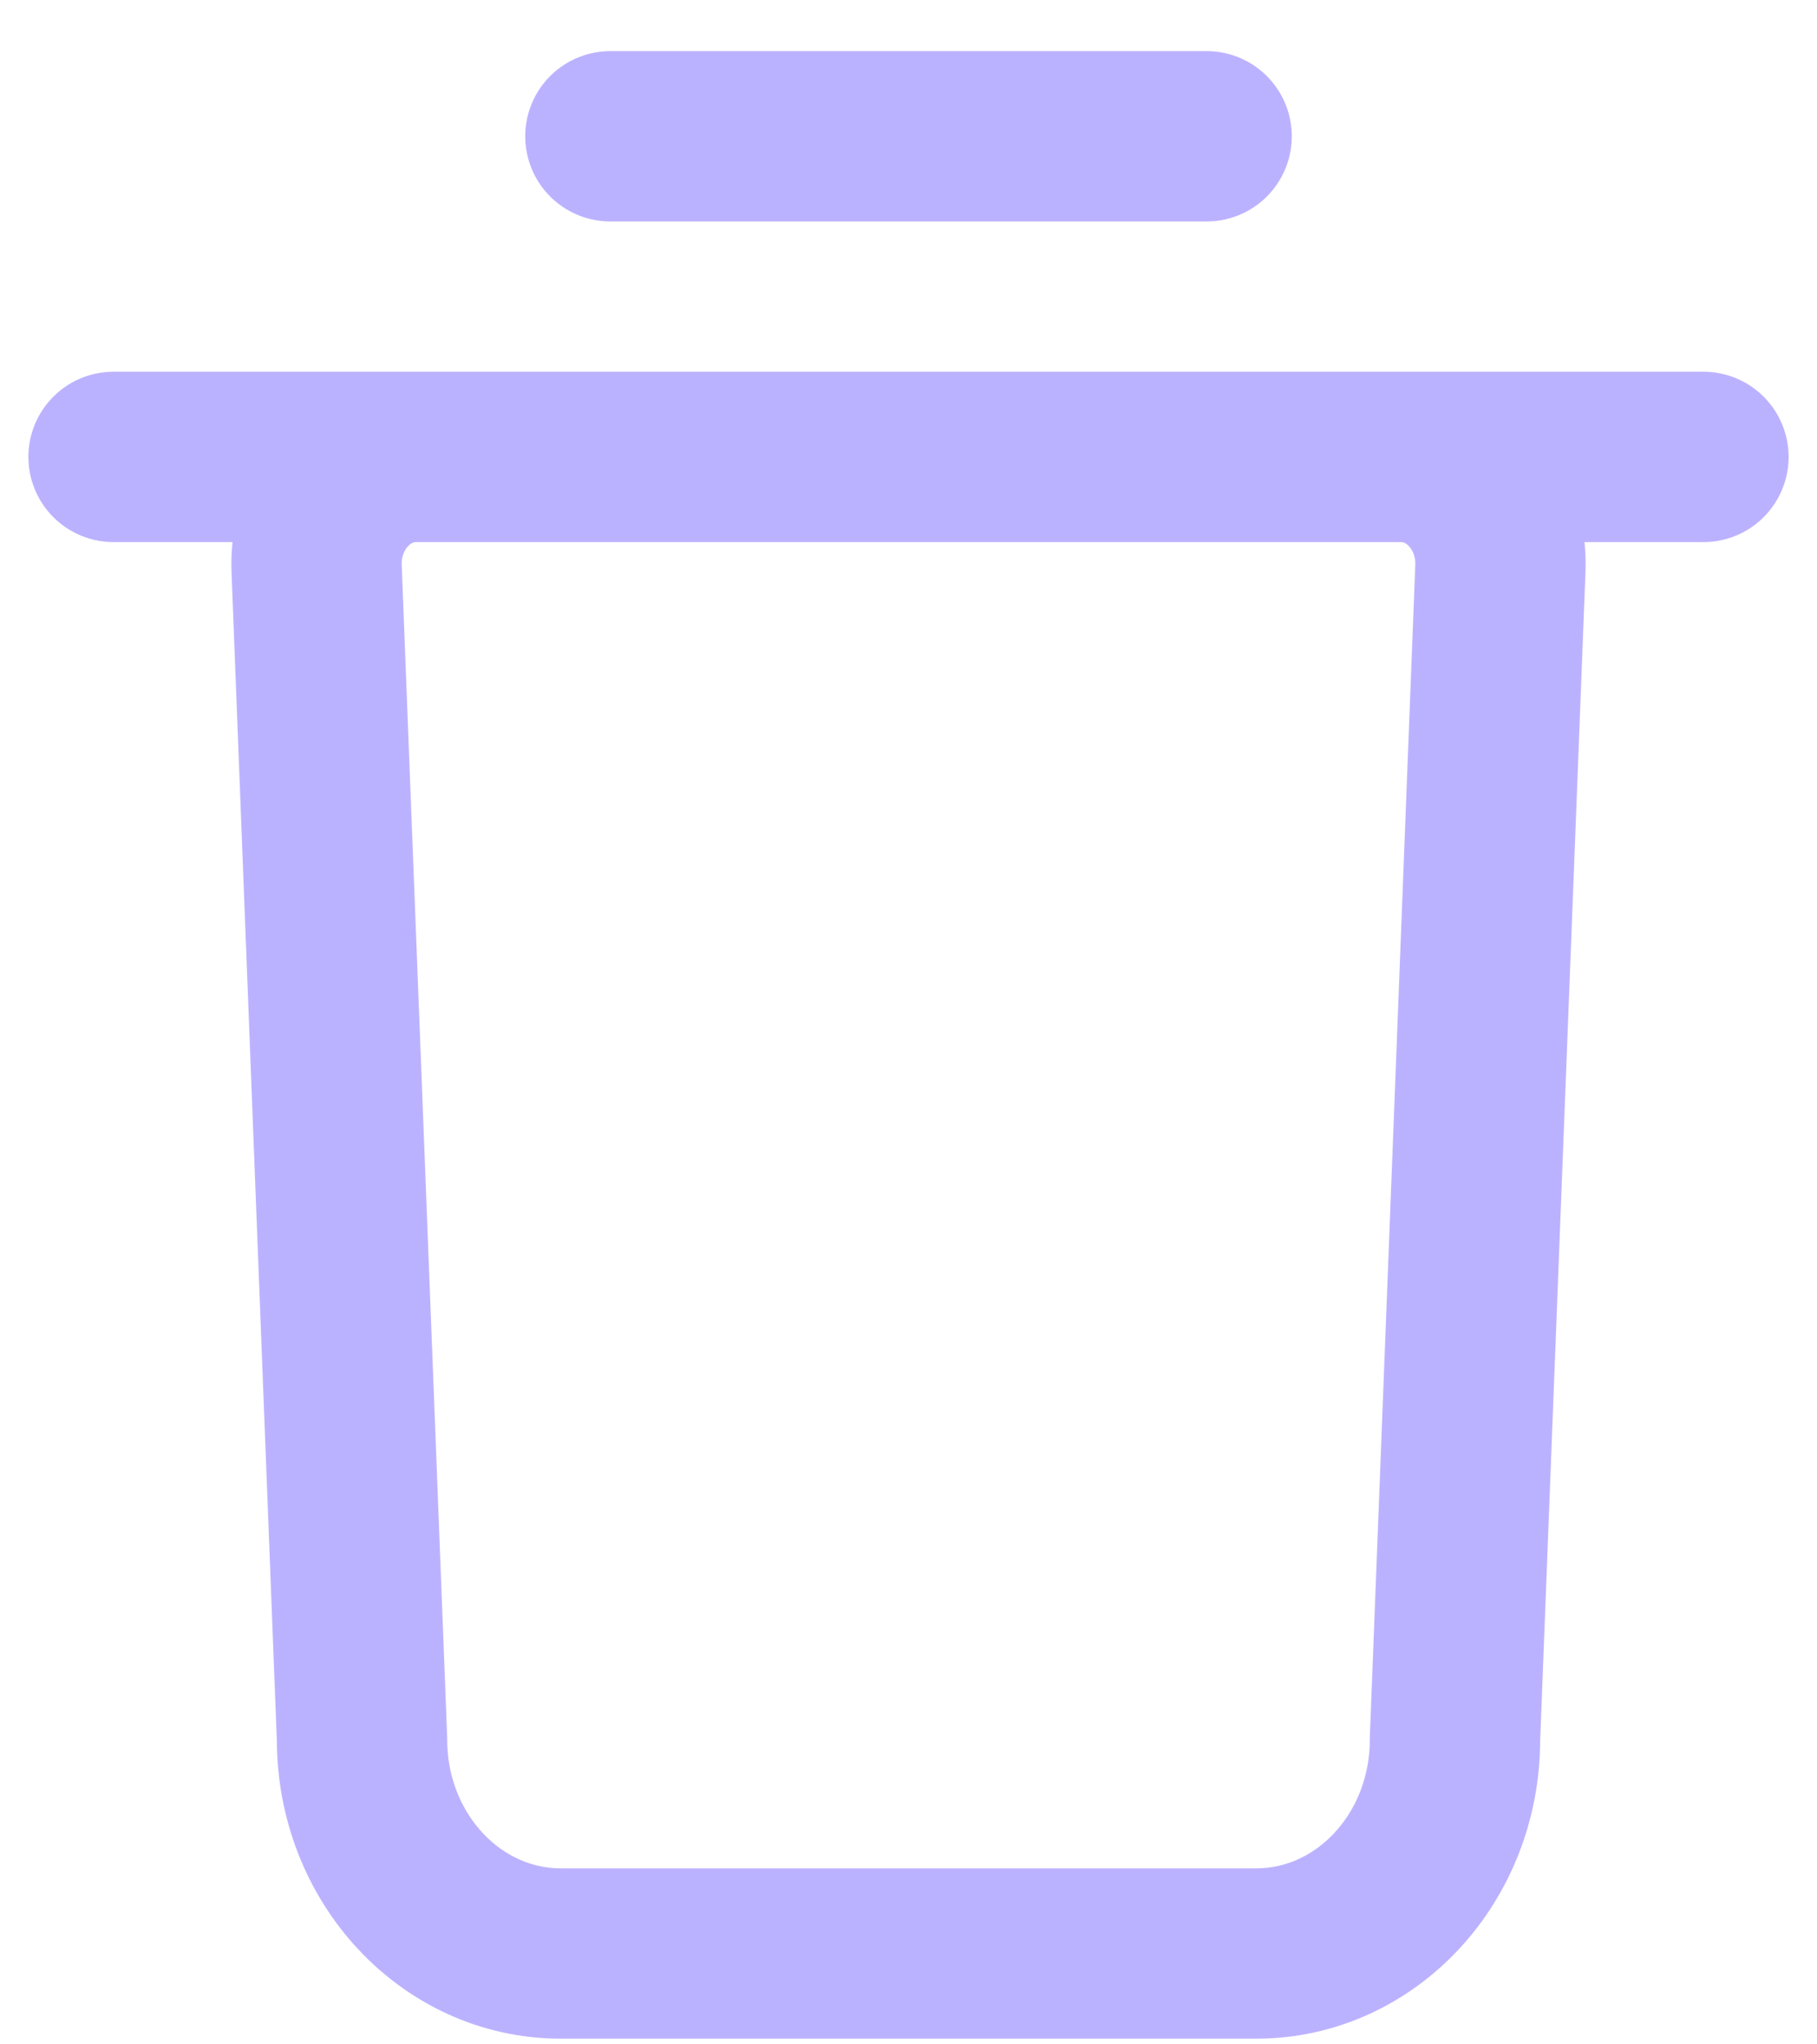<svg width="16" height="18" viewBox="0 0 16 18" fill="none" xmlns="http://www.w3.org/2000/svg">
<path d="M1 4.023H15M5.375 1.2H10.625M11.062 17.2H4.938C3.971 17.2 3.188 16.357 3.188 15.318L2.788 5.004C2.767 4.469 3.165 4.023 3.662 4.023H12.338C12.835 4.023 13.233 4.469 13.212 5.004L12.812 15.318C12.812 16.357 12.029 17.2 11.062 17.2Z" stroke="#BBB2FF" stroke-width="1.5" stroke-linecap="round"/>
</svg>
